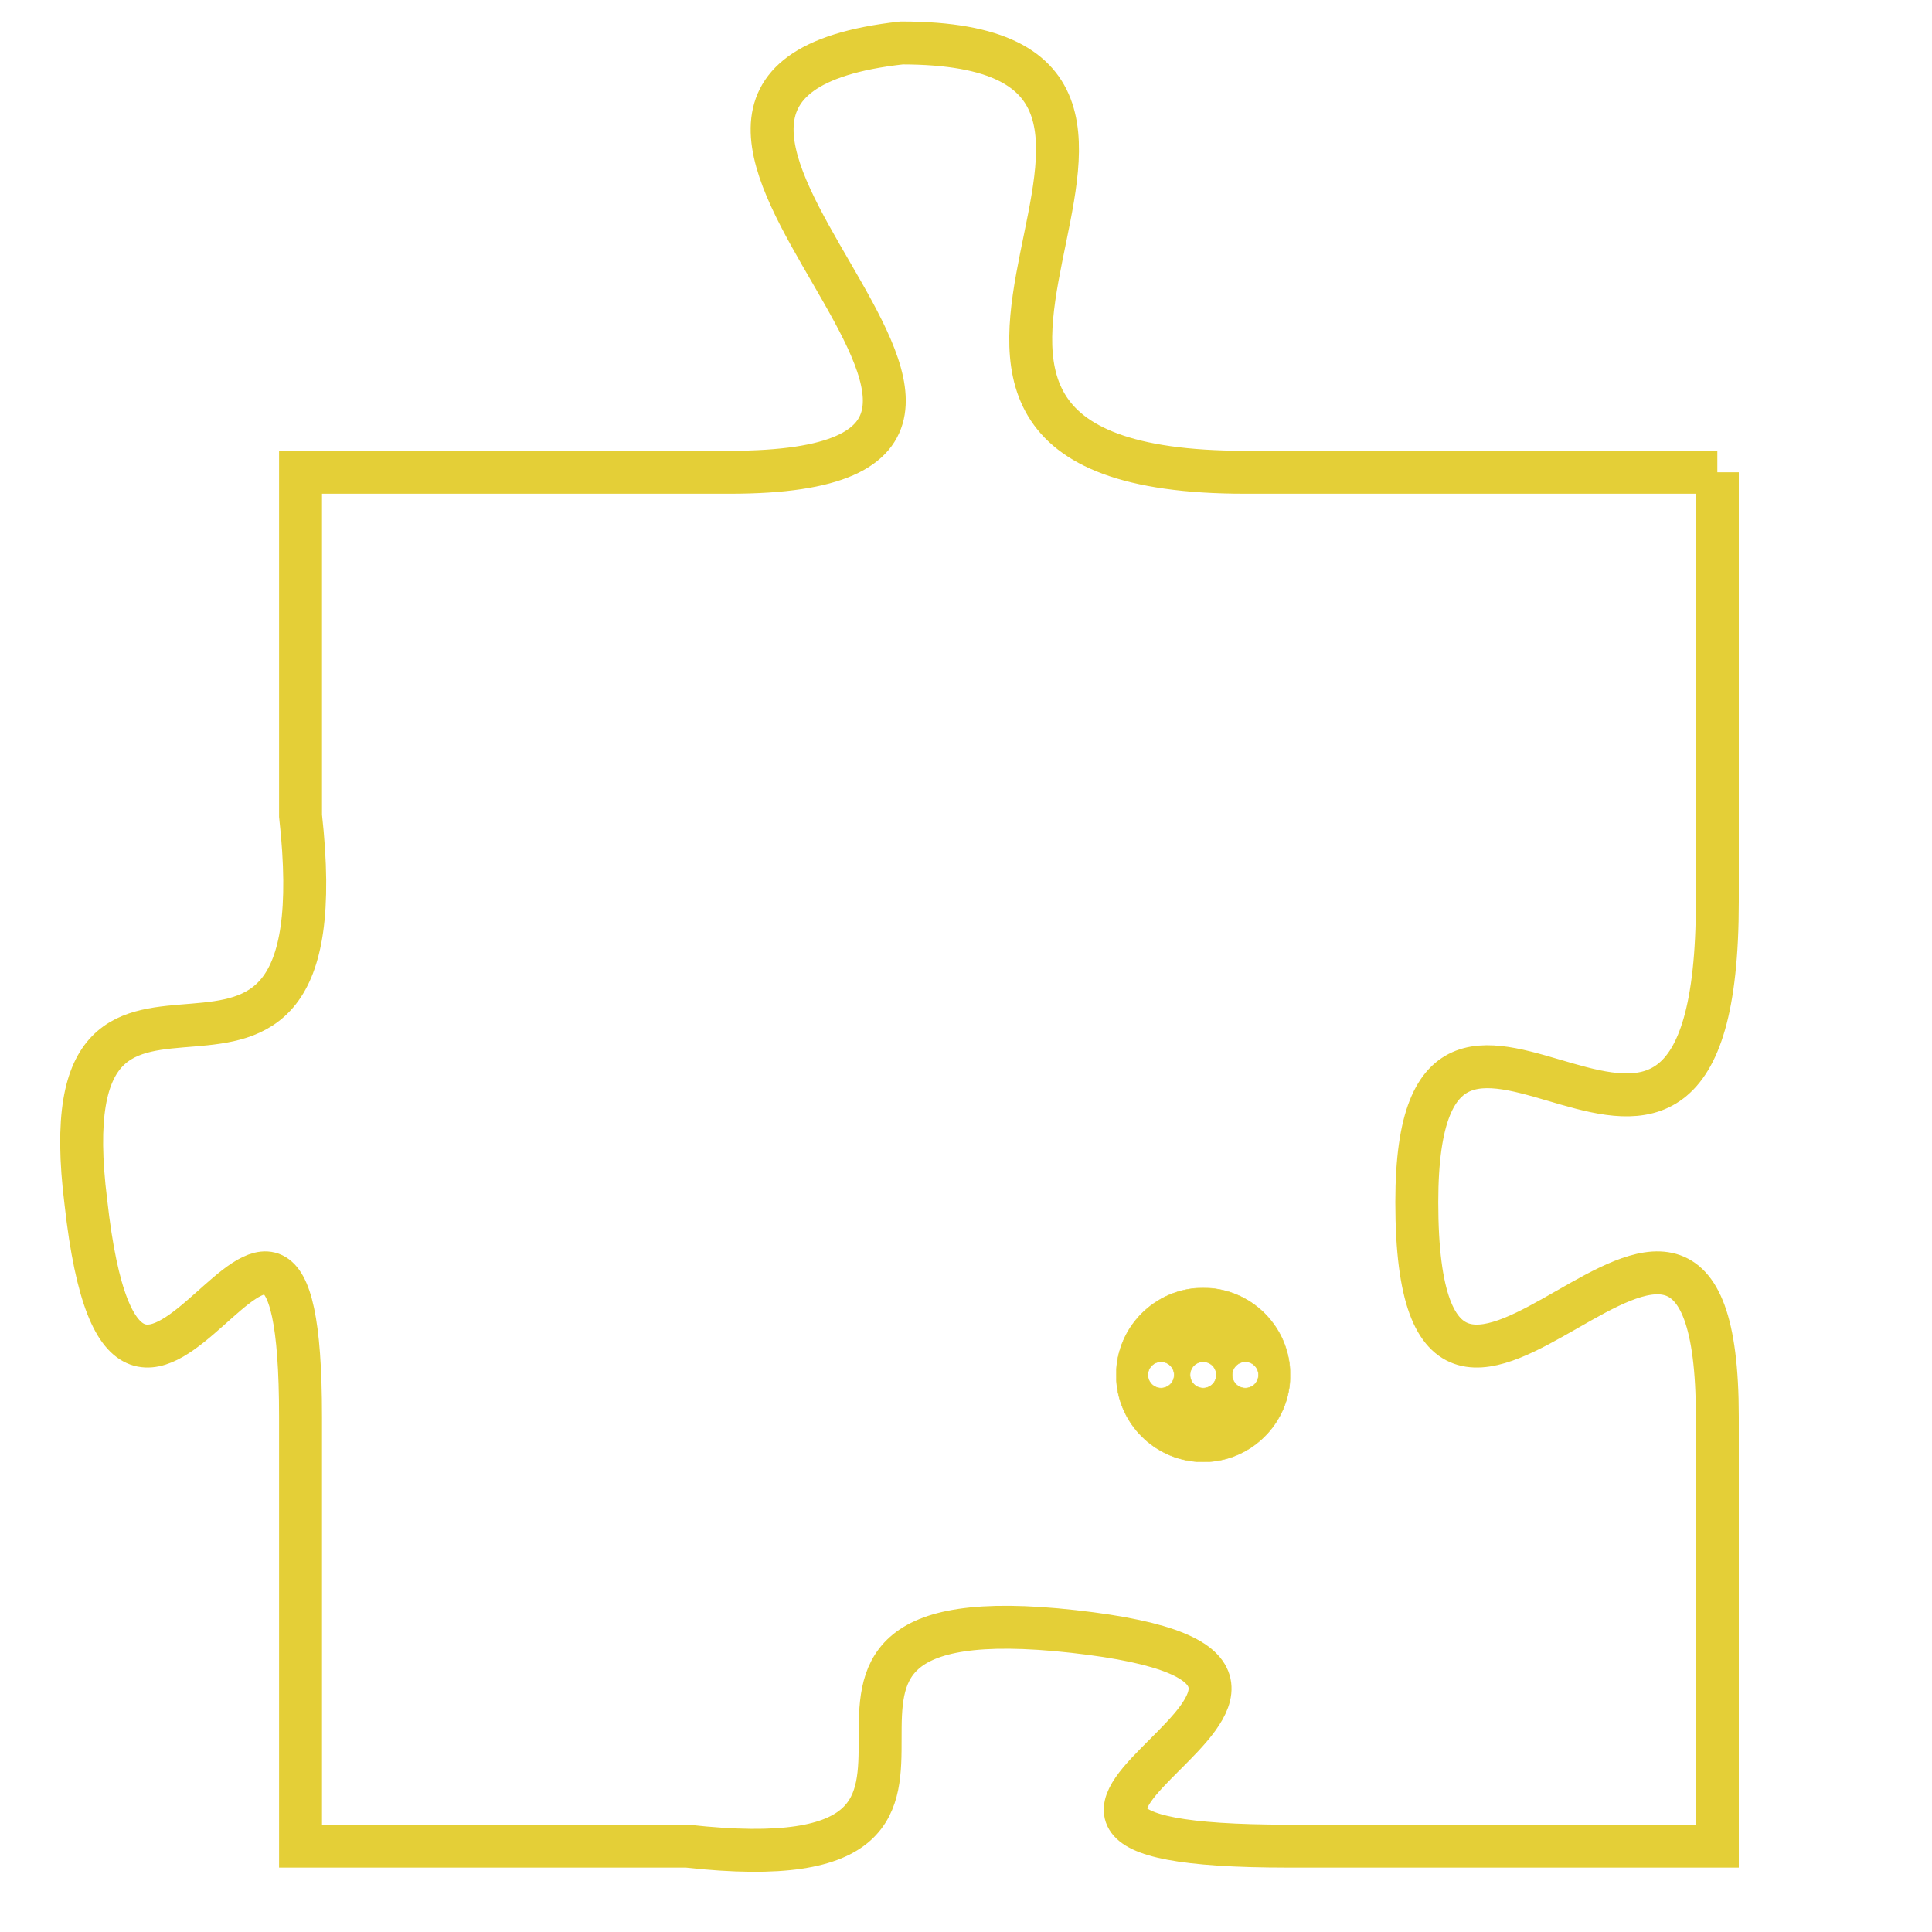 <svg version="1.1" xmlns="http://www.w3.org/2000/svg" xmlns:xlink="http://www.w3.org/1999/xlink" fill="transparent" x="0" y="0" width="350" height="350" preserveAspectRatio="xMinYMin slice"><style type="text/css">.links{fill:transparent;stroke: #E4CF37;}.links:hover{fill:#63D272; opacity:0.4;}</style><defs><g id="allt"><path id="t3888" d="M3927,928 L3916,928 C3905,928 3917,918 3908,918 C3899,919 3914,928 3904,928 L3894,928 3894,928 L3894,936 C3895,945 3888,937 3889,945 C3890,954 3894,941 3894,950 L3894,960 3894,960 L3903,960 C3912,961 3903,954 3912,955 C3921,956 3907,960 3917,960 L3927,960 3927,960 L3927,950 C3927,941 3920,954 3920,945 C3920,937 3927,948 3927,938 L3927,928"/></g><clipPath id="c" clipRule="evenodd" fill="transparent"><use href="#t3888"/></clipPath></defs><svg viewBox="3887 917 41 45" preserveAspectRatio="xMinYMin meet"><svg width="4380" height="2430"><g><image crossorigin="anonymous" x="0" y="0" href="https://nftpuzzle.license-token.com/assets/completepuzzle.svg" width="100%" height="100%" /><g class="links"><use href="#t3888"/></g></g></svg><svg x="3913" y="947" height="9%" width="9%" viewBox="0 0 330 330"><g><a xlink:href="https://nftpuzzle.license-token.com/" class="links"><title>See the most innovative NFT based token software licensing project</title><path fill="#E4CF37" id="more" d="M165,0C74.019,0,0,74.019,0,165s74.019,165,165,165s165-74.019,165-165S255.981,0,165,0z M85,190 c-13.785,0-25-11.215-25-25s11.215-25,25-25s25,11.215,25,25S98.785,190,85,190z M165,190c-13.785,0-25-11.215-25-25 s11.215-25,25-25s25,11.215,25,25S178.785,190,165,190z M245,190c-13.785,0-25-11.215-25-25s11.215-25,25-25 c13.785,0,25,11.215,25,25S258.785,190,245,190z"></path></a></g></svg></svg></svg>